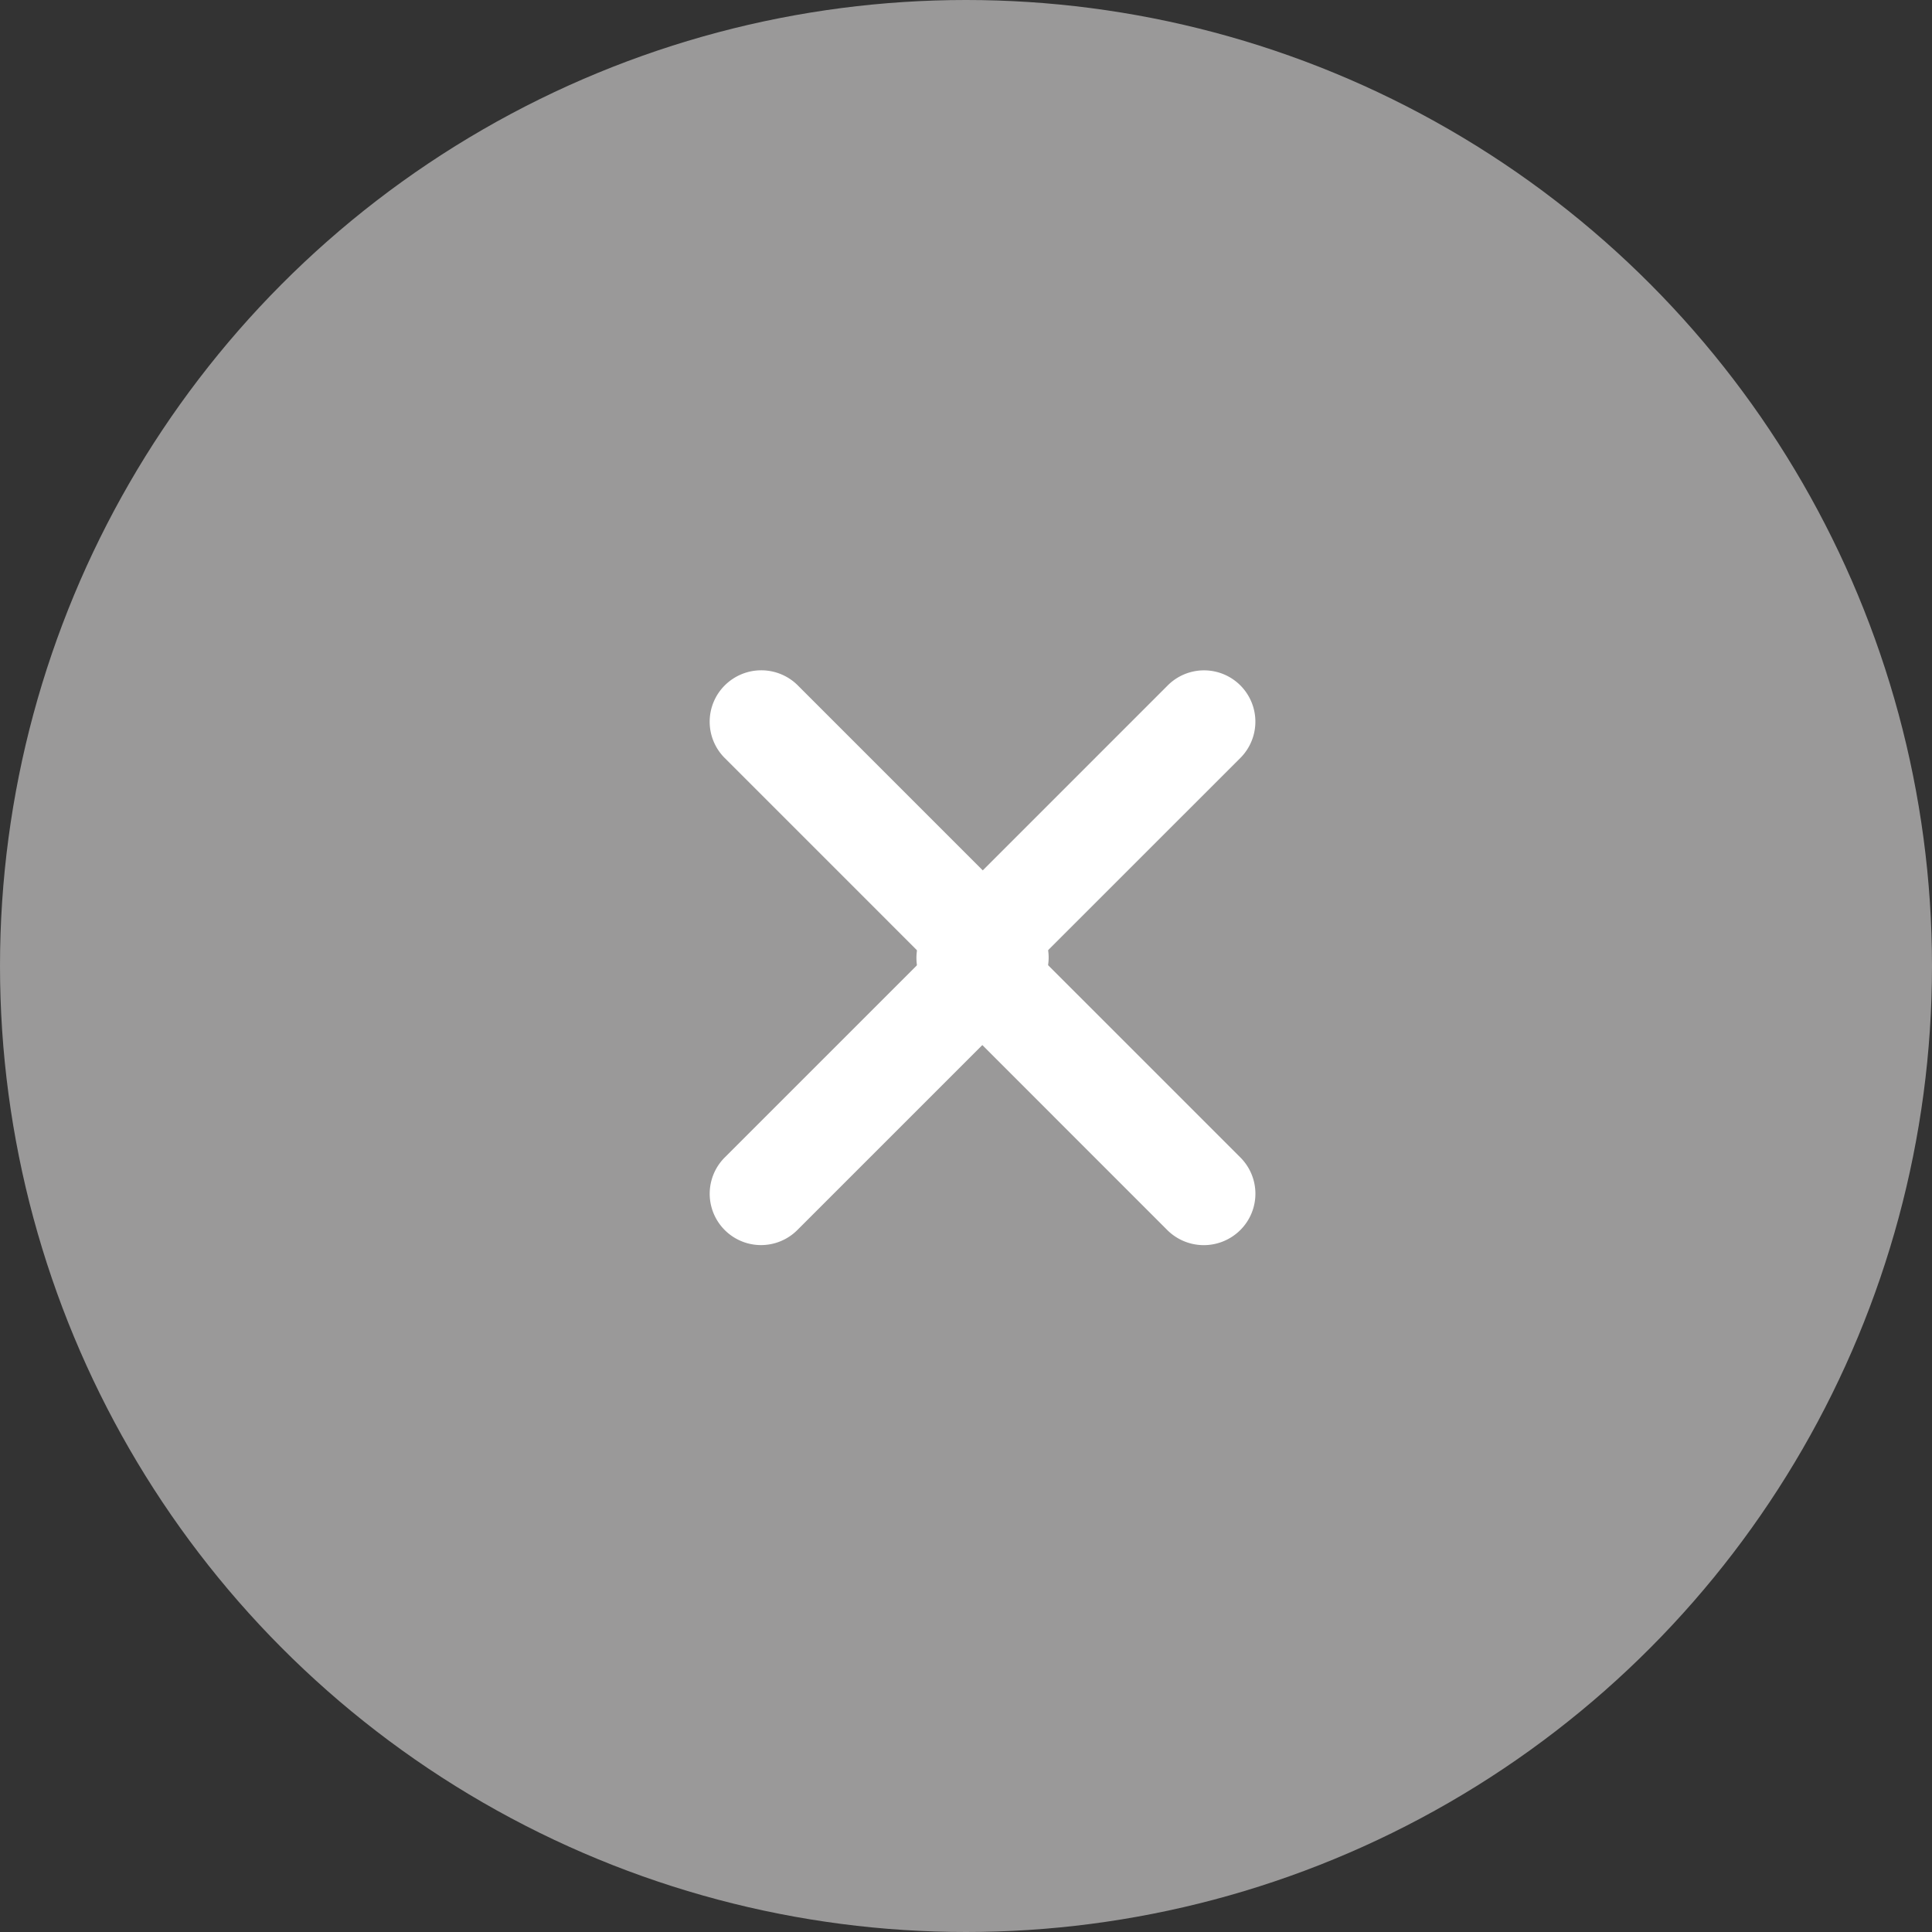 <svg xmlns="http://www.w3.org/2000/svg" width="49" height="49" viewBox="0 0 49 49">
  <rect x="0" y="0" width="49" height="49" fill="#333333" stroke="none"/>
  <g id="Group_19" data-name="Group 19" transform="translate(-511 -578)">
    <circle id="Ellipse_1" data-name="Ellipse 1" cx="24.5" cy="24.5" r="24.5" transform="translate(511 578)" fill="#b4b2b2" opacity="0.801"/>
    <g id="Group_5" data-name="Group 5" transform="translate(0.253 -0.377)">
      <path id="Path_14" data-name="Path 14" d="M9.379,6.8a1.3,1.3,0,0,0,0,1.841l5.066,5.066L9.379,18.772a1.3,1.3,0,1,0,1.841,1.841l5.992-5.992a1.3,1.3,0,0,0,0-1.841L11.22,6.787A1.312,1.312,0,0,0,9.379,6.8Z" transform="translate(519.749 588.961)" fill="#fff"/>
      <path id="Path_14-2" data-name="Path 14" d="M9.379,6.8a1.3,1.3,0,0,0,0,1.841l5.066,5.066L9.379,18.772a1.3,1.3,0,1,0,1.841,1.841l5.992-5.992a1.3,1.3,0,0,0,0-1.841L11.22,6.787A1.312,1.312,0,0,0,9.379,6.8Z" transform="translate(551.584 616.373) rotate(180)" fill="#fff"/>
    </g>
  </g>
</svg>
